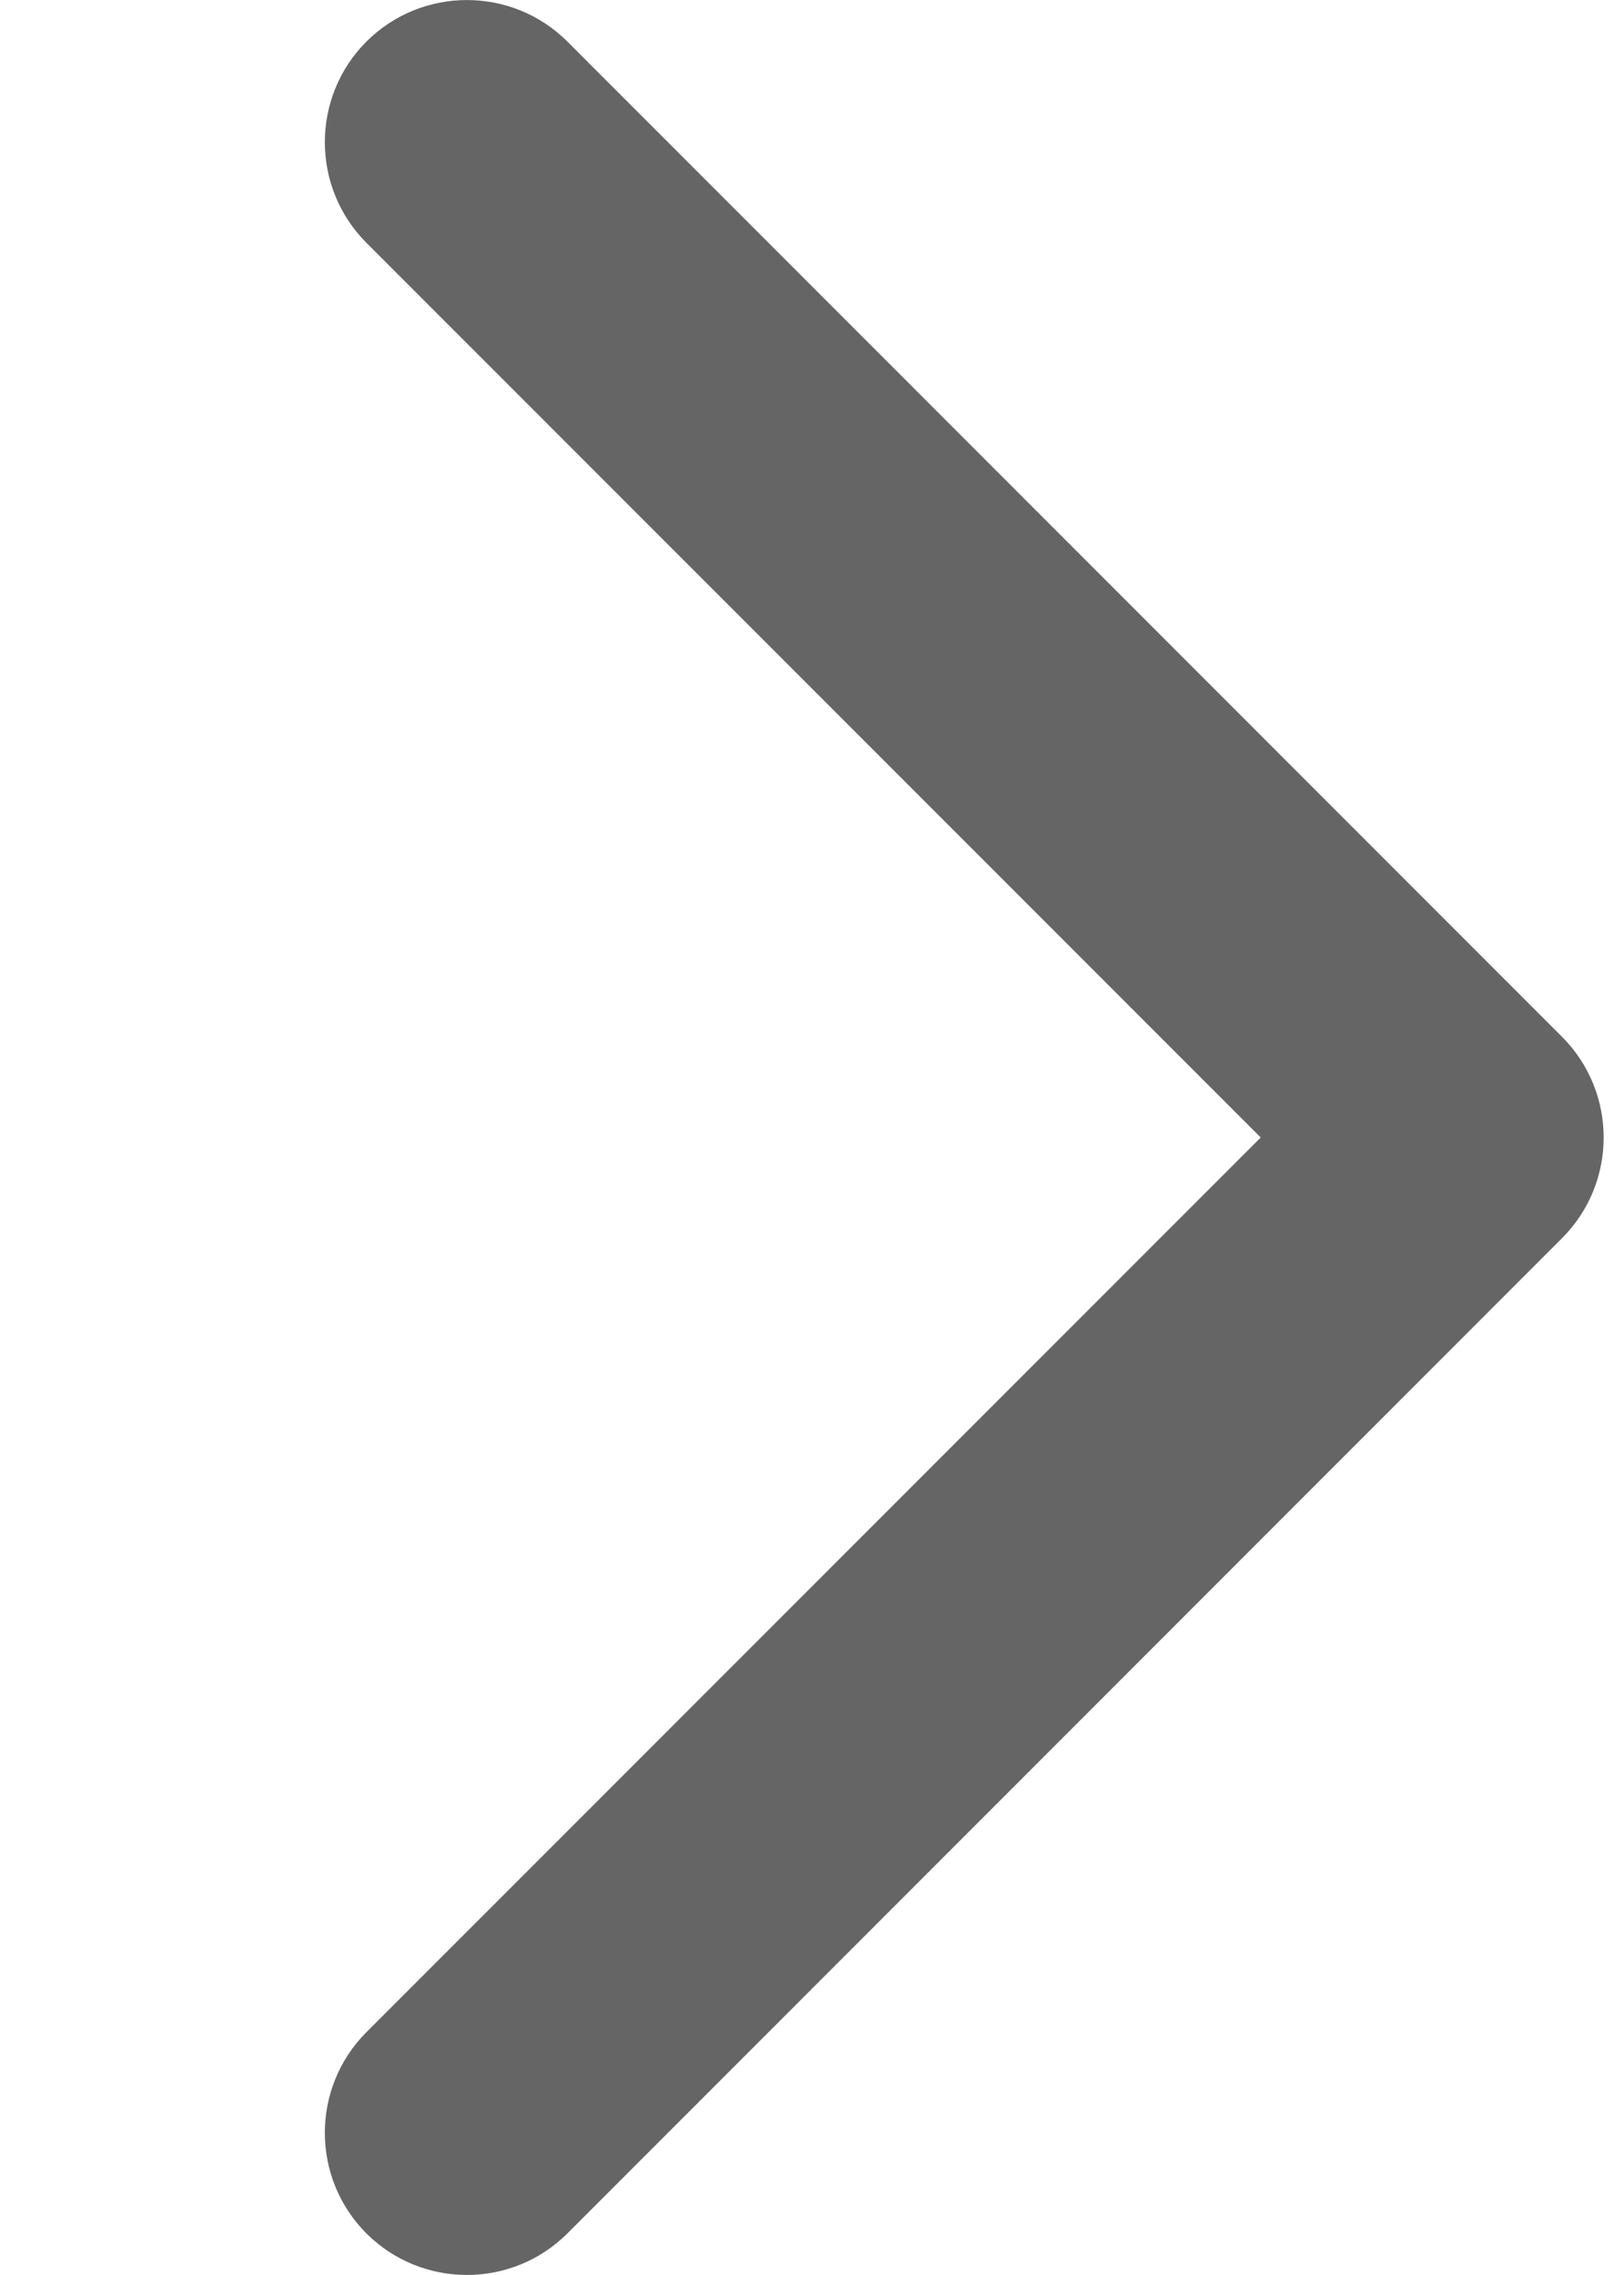 <svg width="10" height="14" viewBox="-2 0 10 14" fill="none" xmlns="http://www.w3.org/2000/svg">
<path d="M0.256 0.256C-0.085 0.598 -0.085 1.152 0.256 1.494L5.763 7L0.256 12.506C-0.085 12.848 -0.085 13.402 0.256 13.744C0.598 14.085 1.152 14.085 1.494 13.744L7.619 7.619C7.96 7.277 7.96 6.723 7.619 6.381L1.494 0.256C1.152 -0.085 0.598 -0.085 0.256 0.256Z" fill="#656565"/>
</svg>
